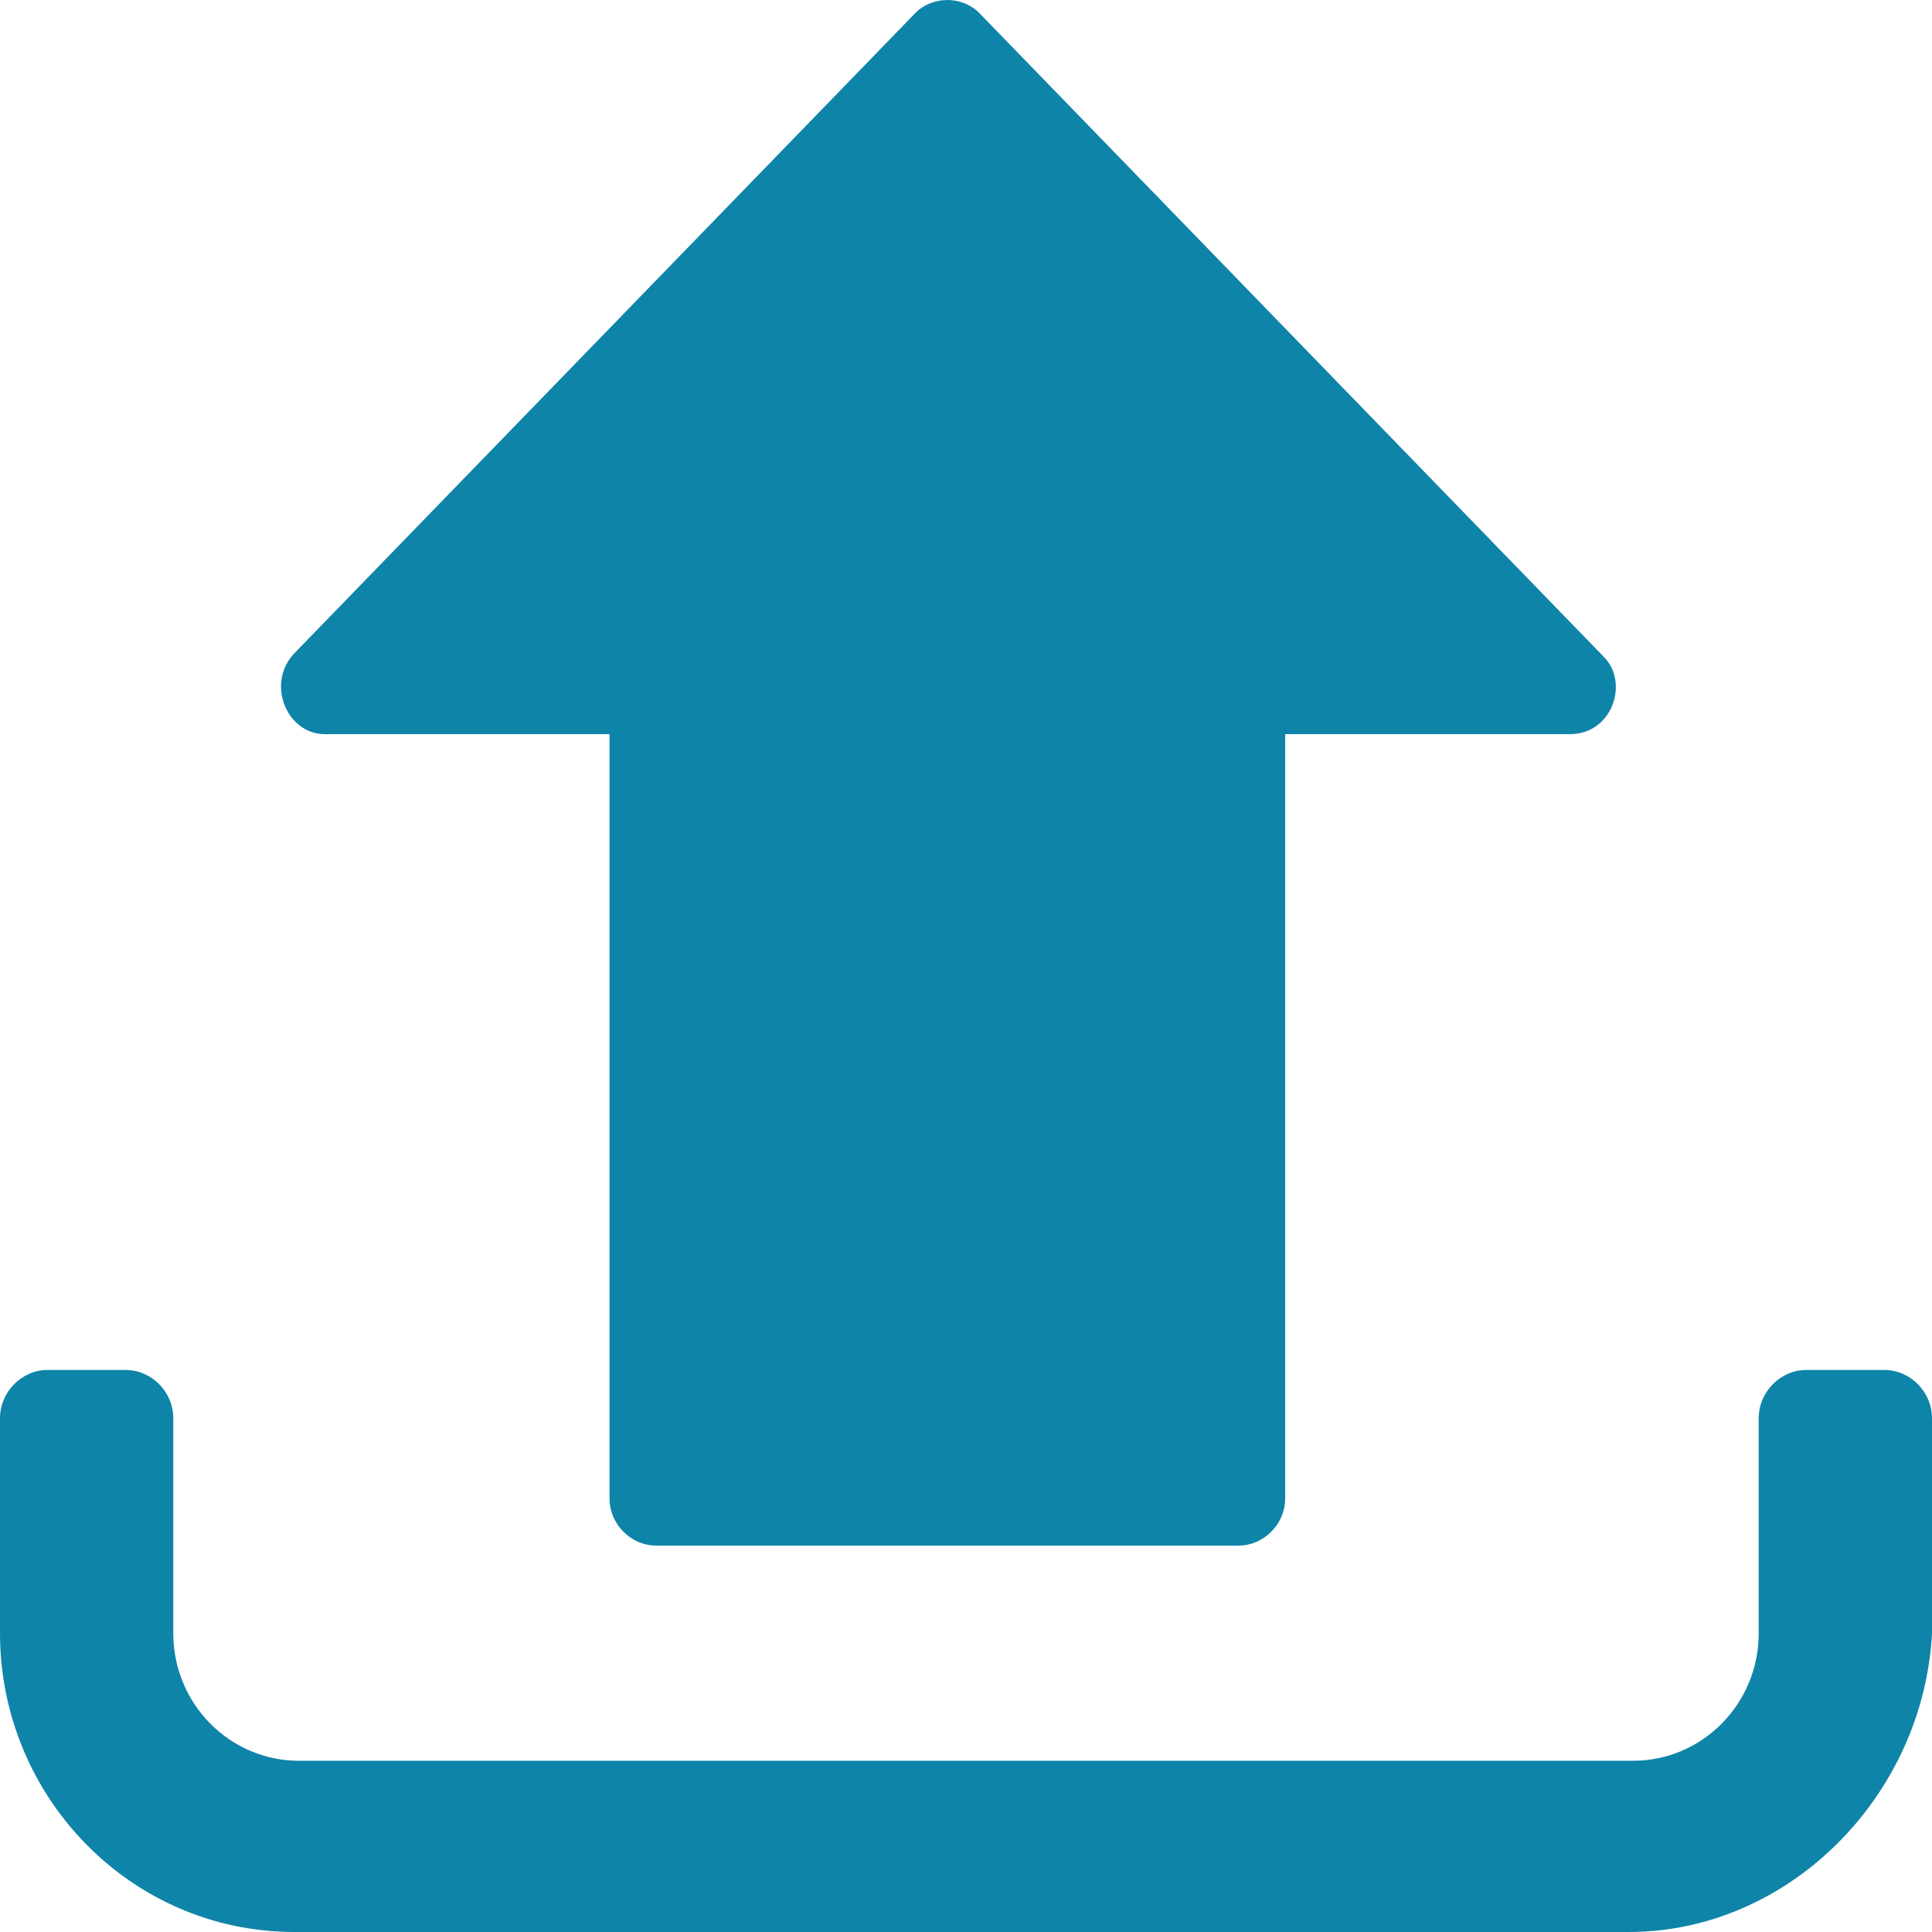 <?xml version="1.0" encoding="UTF-8"?>
<svg width="33px" height="33px" viewBox="0 0 33 33" version="1.1" xmlns="http://www.w3.org/2000/svg" xmlns:xlink="http://www.w3.org/1999/xlink">
    <title>A1AB5945-87E1-4BCE-A699-DC757016FCE1</title>
    <g id="Insurance" stroke="none" stroke-width="1" fill="none" fill-rule="evenodd">
        <g id="Demographic_intake_insurance-card-1-Copy" transform="translate(-202, -305)" fill="#0F84A9" fill-rule="nonzero">
            <g id="insurance_card_front" transform="translate(89, 248)">
                <g id="Upload-icon" transform="translate(113, 57)">
                    <path d="M5.547,12.54 L10.411,12.54 L10.411,25.593 C10.411,26.033 10.774,26.4 11.209,26.4 L21.153,26.4 C21.589,26.4 21.952,26.033 21.952,25.593 L21.952,12.54 L26.815,12.54 C27.541,12.54 27.831,11.66 27.395,11.22 L16.725,0.22 C16.435,-0.073 15.927,-0.073 15.637,0.22 L5.039,11.147 C4.531,11.66 4.894,12.54 5.547,12.54 Z" id="Path"></path>
                    <path d="M27.821,33 L5.031,33 C2.22,33 0,30.675 0,27.9 L0,24.225 C0,23.775 0.37,23.4 0.814,23.4 L2.146,23.4 C2.59,23.4 2.96,23.775 2.96,24.225 L2.96,27.9 C2.96,29.1 3.922,30.075 5.105,30.075 L27.895,30.075 C29.078,30.075 30.04,29.1 30.04,27.9 L30.04,24.225 C30.04,23.775 30.41,23.4 30.854,23.4 L32.186,23.4 C32.63,23.4 33,23.775 33,24.225 L33,27.9 C32.852,30.675 30.558,33 27.821,33 Z" id="Path"></path>
                </g>
            </g>
        </g>
    </g>
</svg>